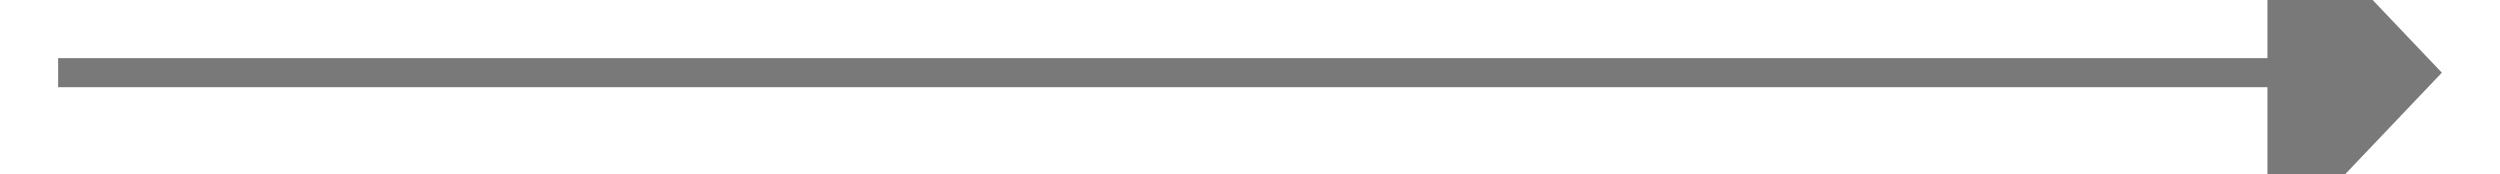 ﻿<?xml version="1.0" encoding="utf-8"?>
<svg version="1.1" xmlns:xlink="http://www.w3.org/1999/xlink" width="86px" height="6px" preserveAspectRatio="xMinYMid meet" viewBox="972 1493  86 4" xmlns="http://www.w3.org/2000/svg">
  <path d="M 1050 1500.8  L 1056 1494.5  L 1050 1488.2  L 1050 1500.8  Z " fill-rule="nonzero" fill="#797979" stroke="none" />
  <path d="M 974 1494.5  L 1051 1494.5  " stroke-width="1" stroke="#797979" fill="none" />
</svg>